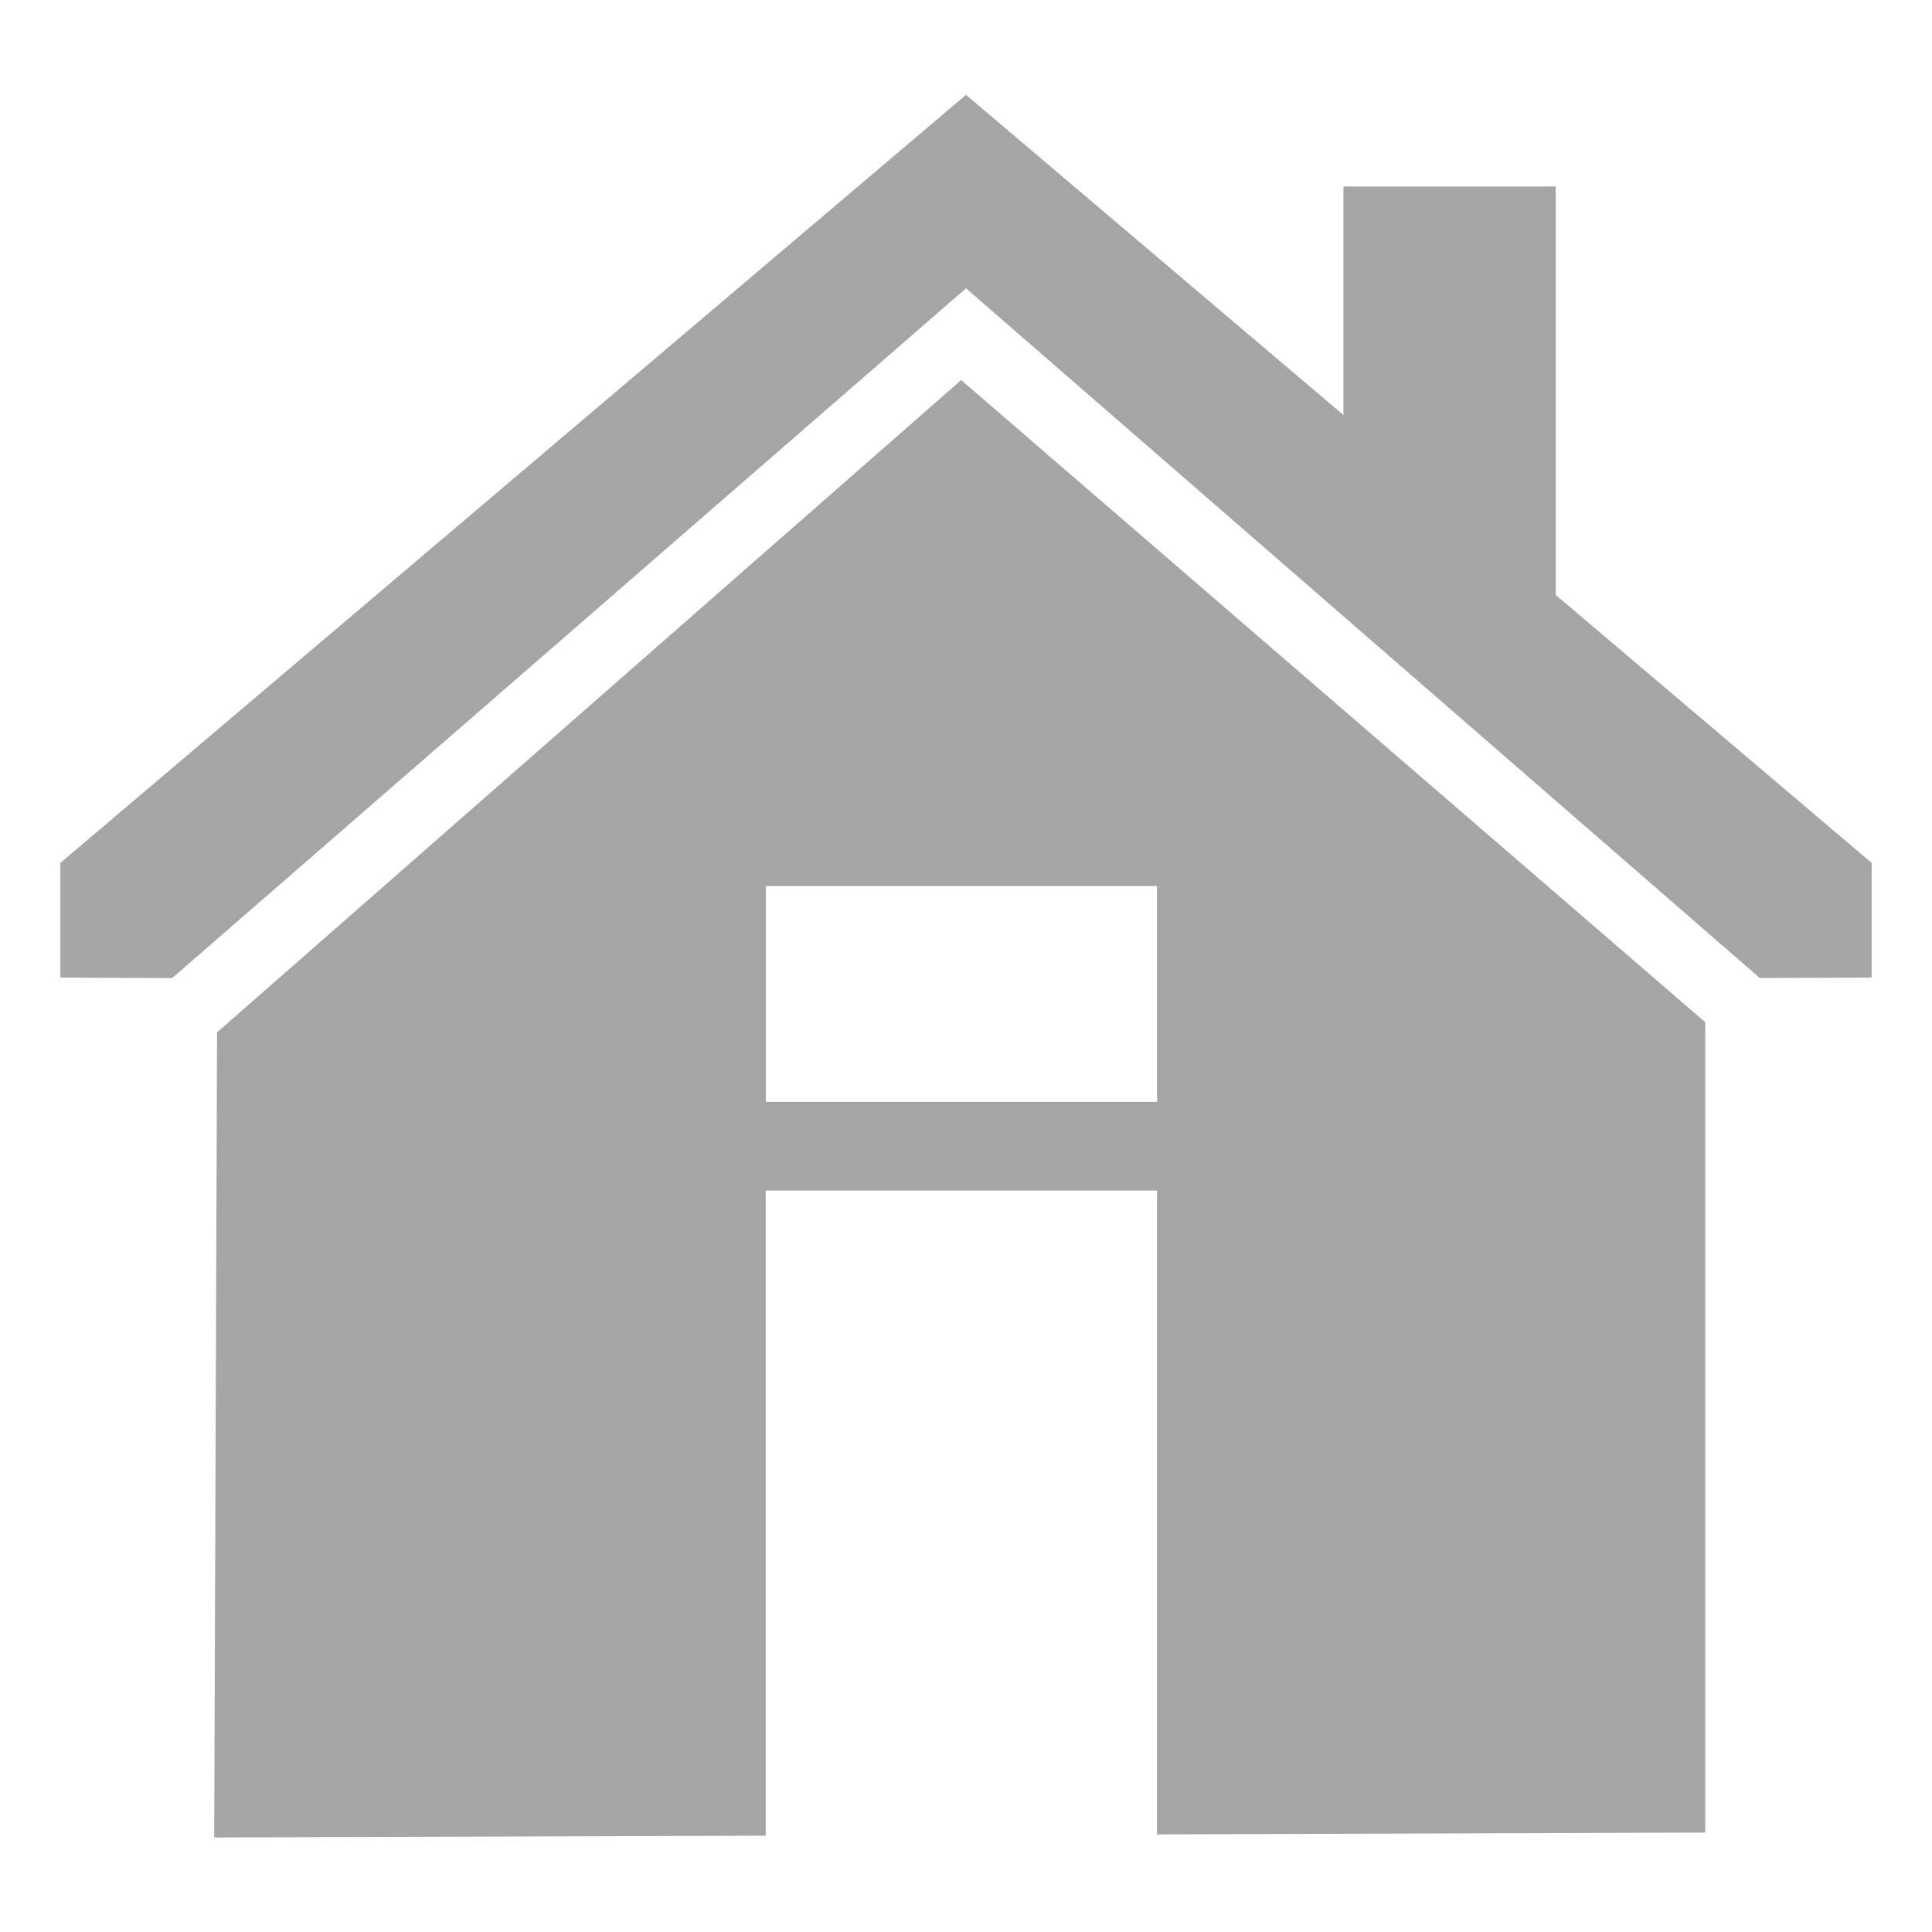 <?xml version="1.0" encoding="UTF-8" standalone="no"?>
<!-- Created with Inkscape (http://www.inkscape.org/) -->

<svg
   xmlns:dc="http://purl.org/dc/elements/1.1/"
   xmlns:cc="http://creativecommons.org/ns#"
   xmlns:rdf="http://www.w3.org/1999/02/22-rdf-syntax-ns#"
   xmlns:svg="http://www.w3.org/2000/svg"
   xmlns="http://www.w3.org/2000/svg"
   version="1.1"
   width="40"
   height="40"
   id="svg3343">
  <defs
     id="defs3345" />
  <g
     transform="translate(0,-1012.362)"
     id="layer1">
    <path
       d="m 23.955,1035.176 -8.1,0 0,-4.47 8.1,0 0,4.47 z m -19.461,-1.441 -0.059,16.67 11.419,-0.037 0,-13.356 8.101,0 0,13.329 11.35,-0.038 0,-16.777 -15.405,-13.295 -15.406,13.505 z m 27.715,-9.055 0,-8.457 -4.394,0 0,4.732 -7.81,-6.625 0,-0.01 -0.005,0 -0.006,0 0.001,0.01 -18.745,15.898 0,2.374 2.314,0.01 L 20,1018.331 l 16.435,14.28 2.315,-0.01 0,-2.374 -6.541,-5.548 z"
       id="path3062"
       style="fill:#a6a5a6;fill-opacity:1;fill-rule:nonzero;stroke:none" />
  </g>
</svg>
